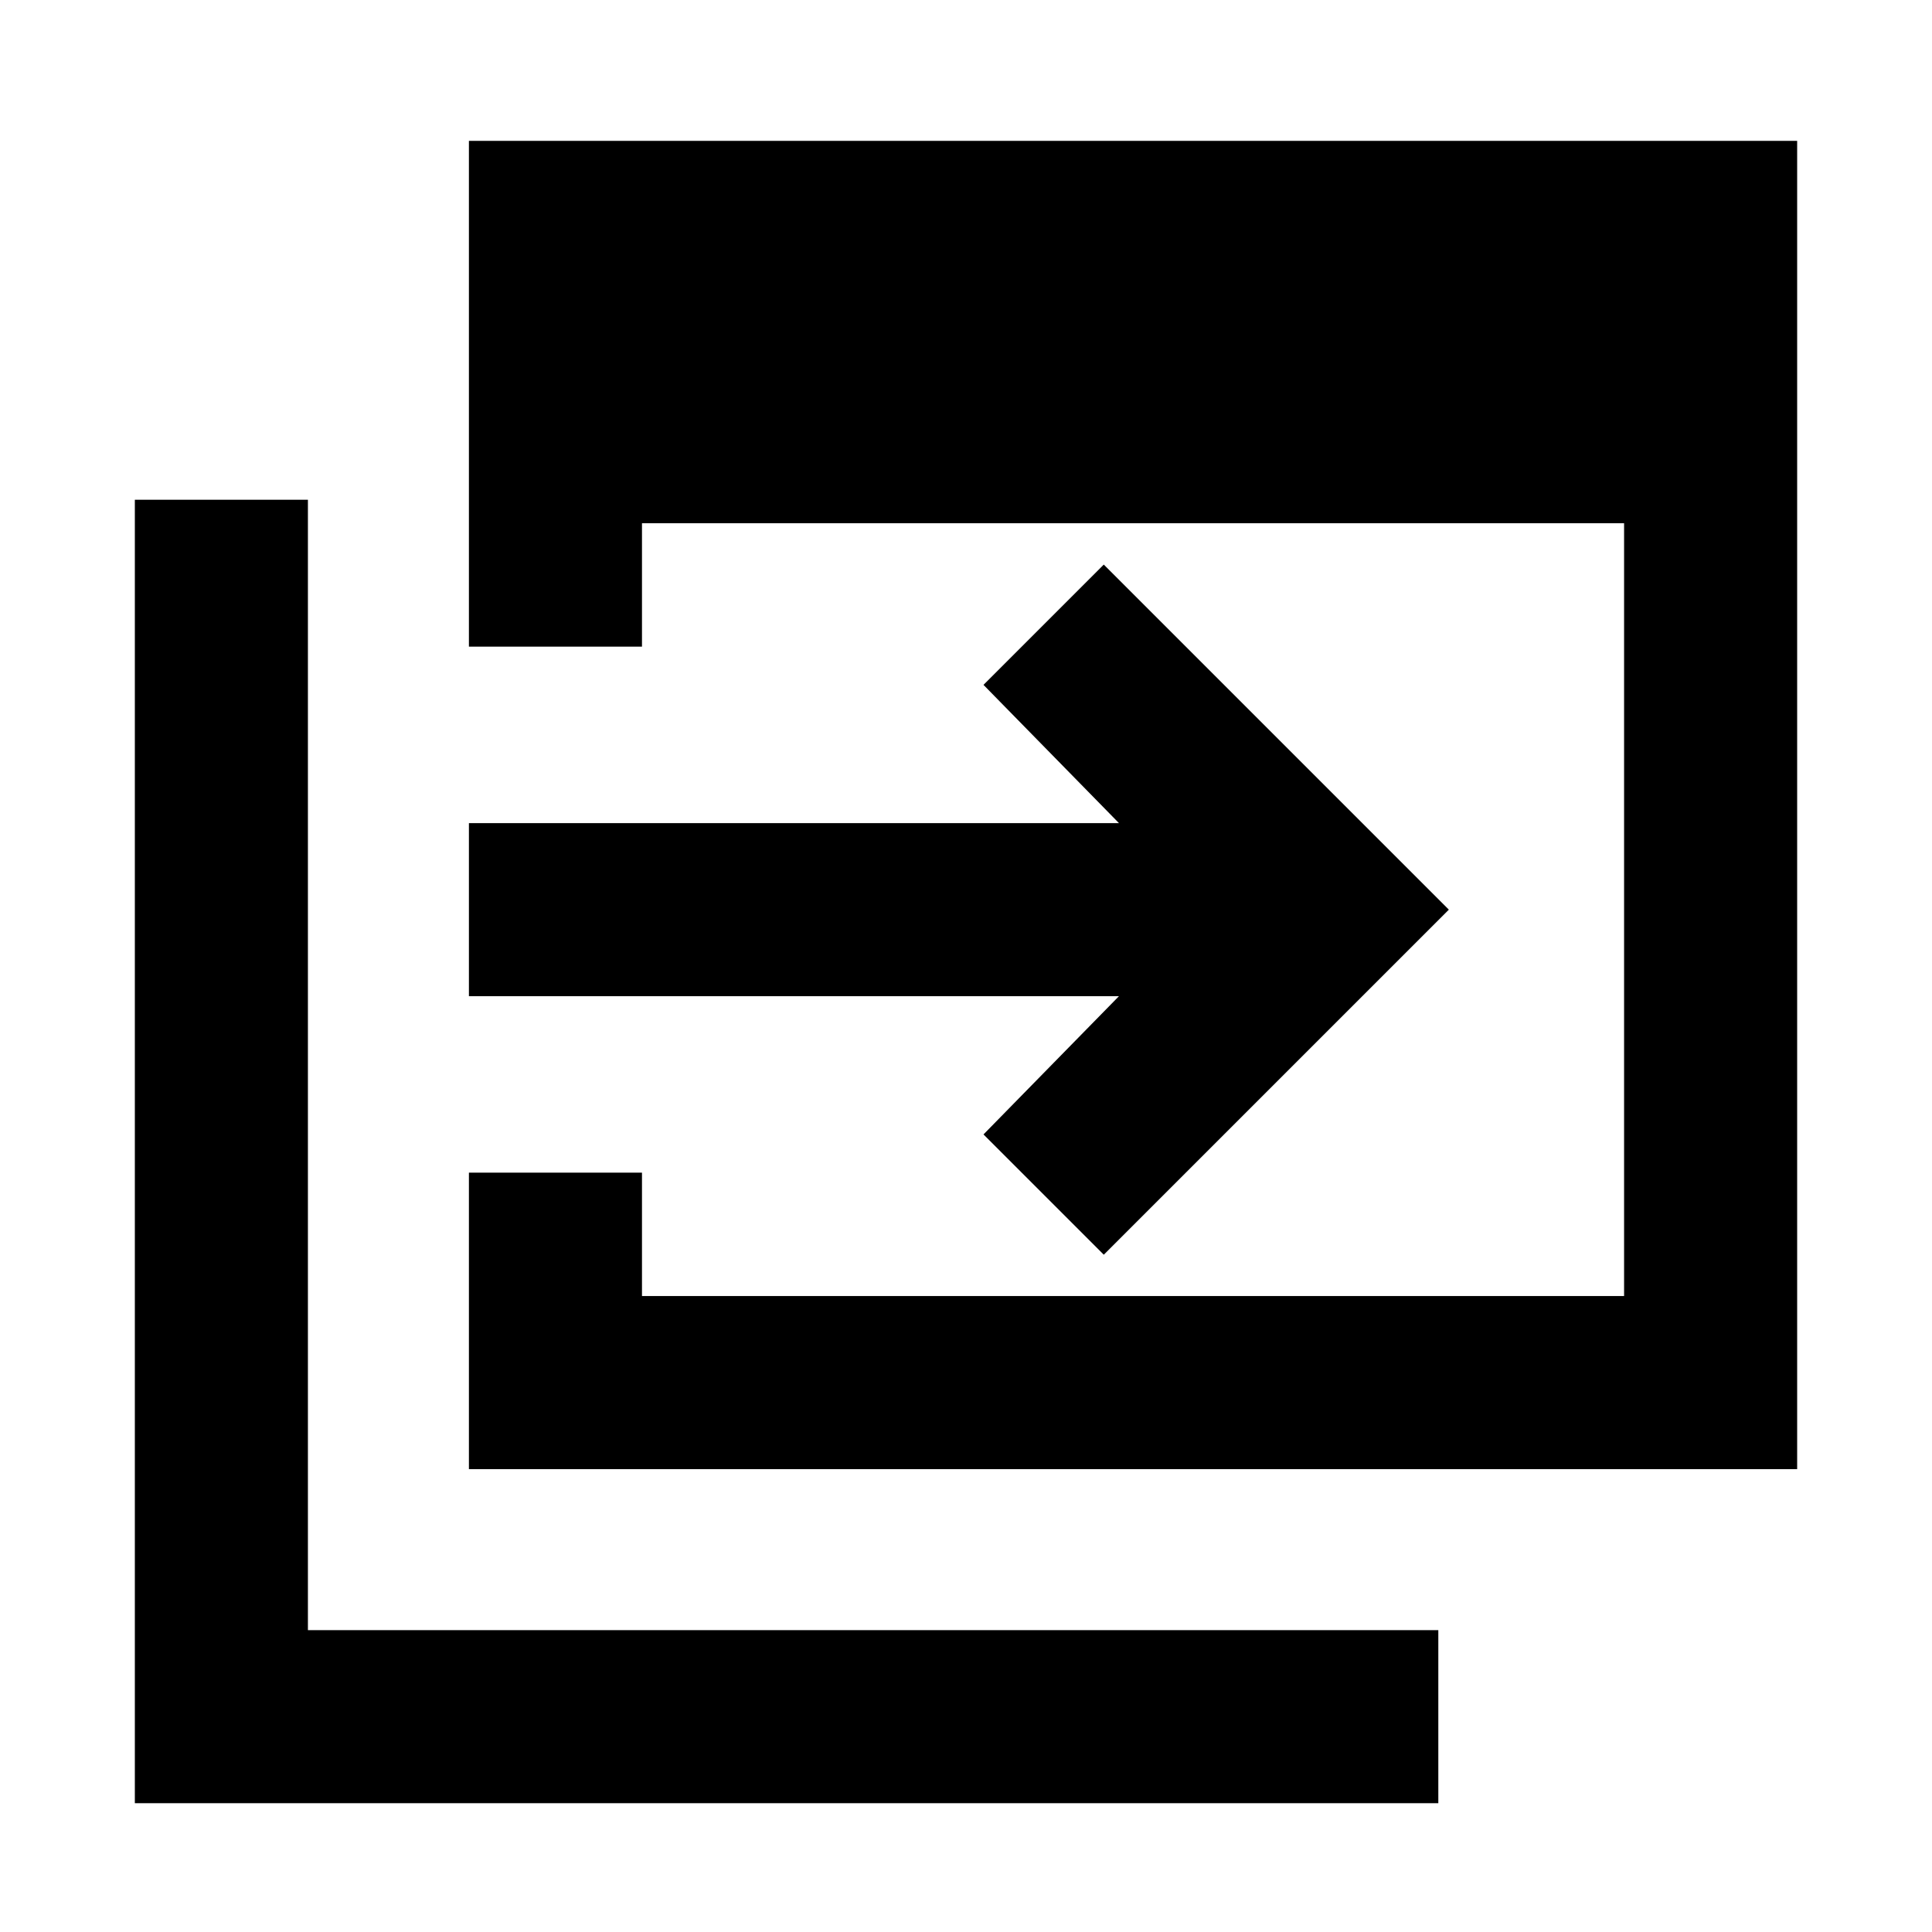 <svg xmlns="http://www.w3.org/2000/svg" height="24" viewBox="0 96 960 960" width="24"><path d="M233.001 825.999V678.692h85.998V740h488V356h-488v61.308h-85.998V166.001h659.997v659.998H233.001ZM67.002 991.997V344.309h85.999v561.69h561.69v85.998H67.002Zm481.459-272.536-59.768-59.768 67.308-68.694h-323v-85.998h323l-67.308-68.694 59.768-59.768L719.922 548 548.461 719.461Z"/></svg>